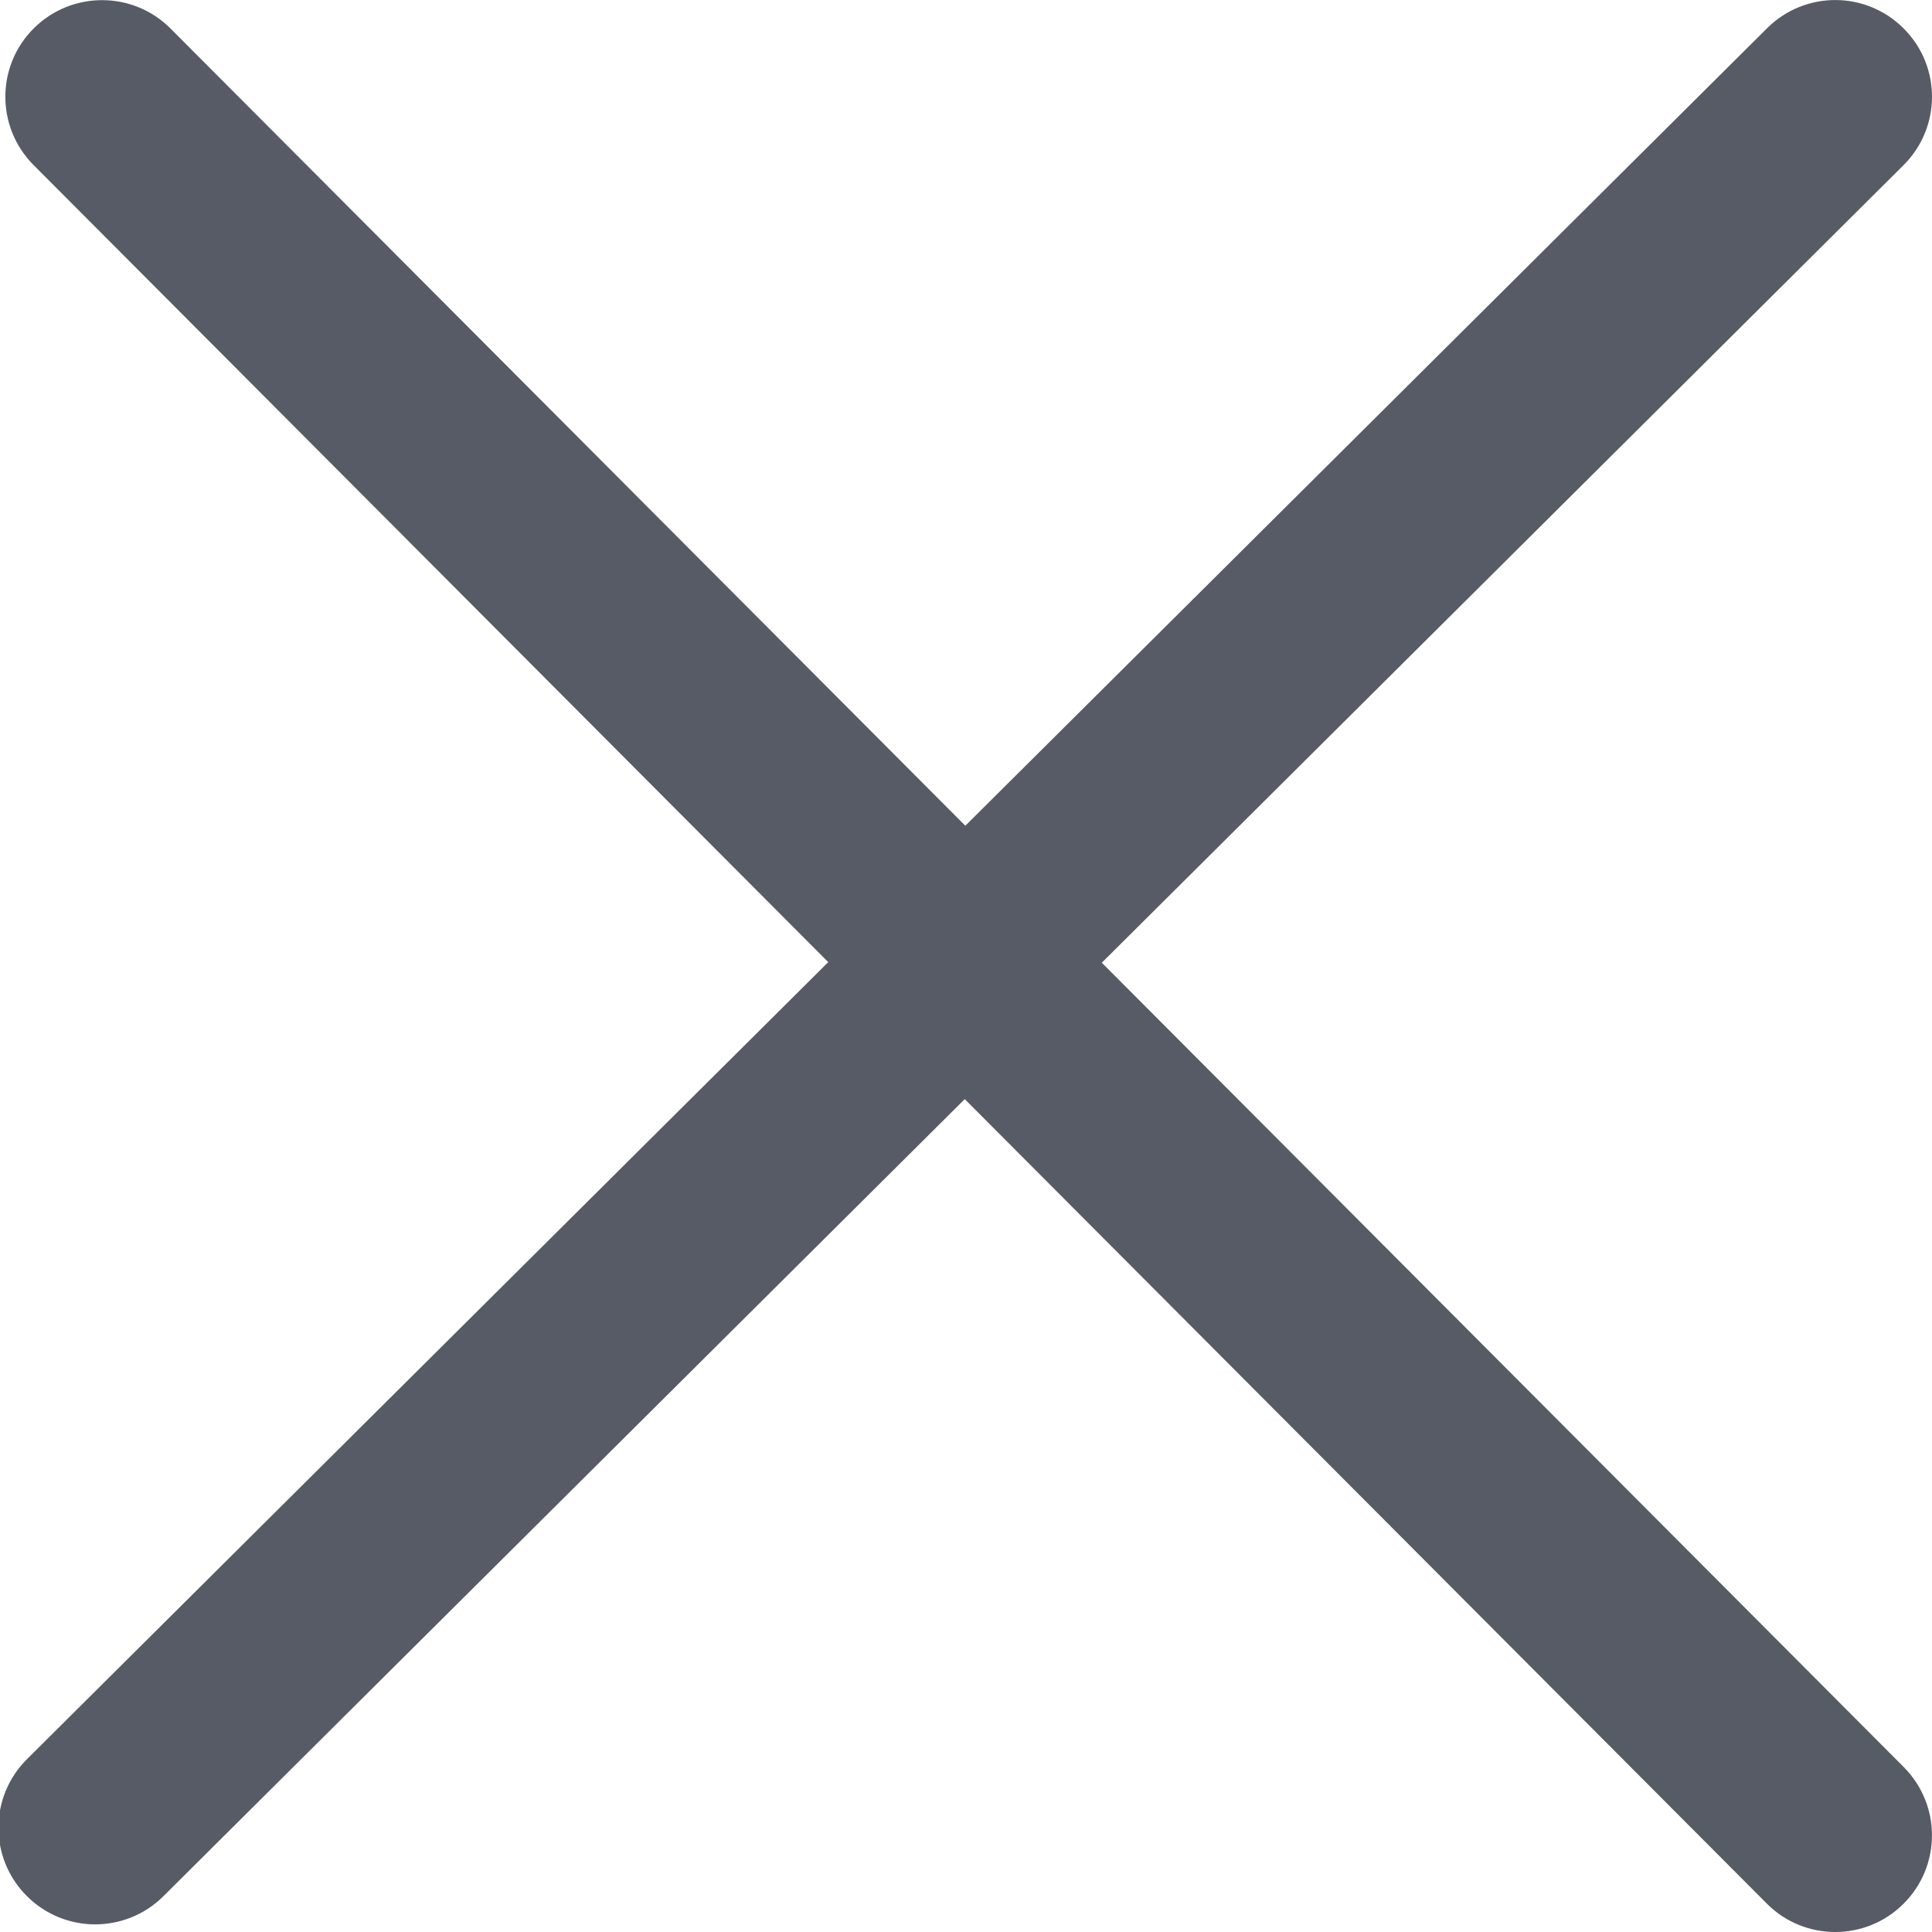 <?xml version="1.0" encoding="UTF-8"?>
<svg width="20px" height="20px" viewBox="0 0 20 20" version="1.1" xmlns="http://www.w3.org/2000/svg" xmlns:xlink="http://www.w3.org/1999/xlink">
    <title>路径</title>
    <g id="页面-1" stroke="none" stroke-width="1" fill="none" fill-rule="evenodd">
        <g id="选择商品规格" transform="translate(-1434, -118)" fill="#575B66" fill-rule="nonzero">
            <g id="关闭1" transform="translate(1433.984, 118)">
                <path d="M11.422,9.966 L19.72,1.711 C20.113,1.321 20.115,0.688 19.724,0.296 C19.333,-0.097 18.701,-0.098 18.309,0.292 L10.009,8.548 L1.781,0.295 C1.392,-0.095 0.758,-0.097 0.366,0.293 C-0.026,0.683 -0.027,1.317 0.364,1.709 L8.59,9.96 L0.296,18.21 C-0.097,18.601 -0.099,19.233 0.292,19.626 C0.487,19.822 0.744,19.921 1.001,19.921 C1.256,19.921 1.512,19.824 1.707,19.63 L10.003,11.378 L18.306,19.706 C18.501,19.902 18.757,20 19.015,20 C19.271,20 19.526,19.902 19.721,19.708 C20.113,19.317 20.114,18.685 19.723,18.292 L11.422,9.966 Z" id="路径"></path>
            </g>
        </g>
    </g>
</svg>